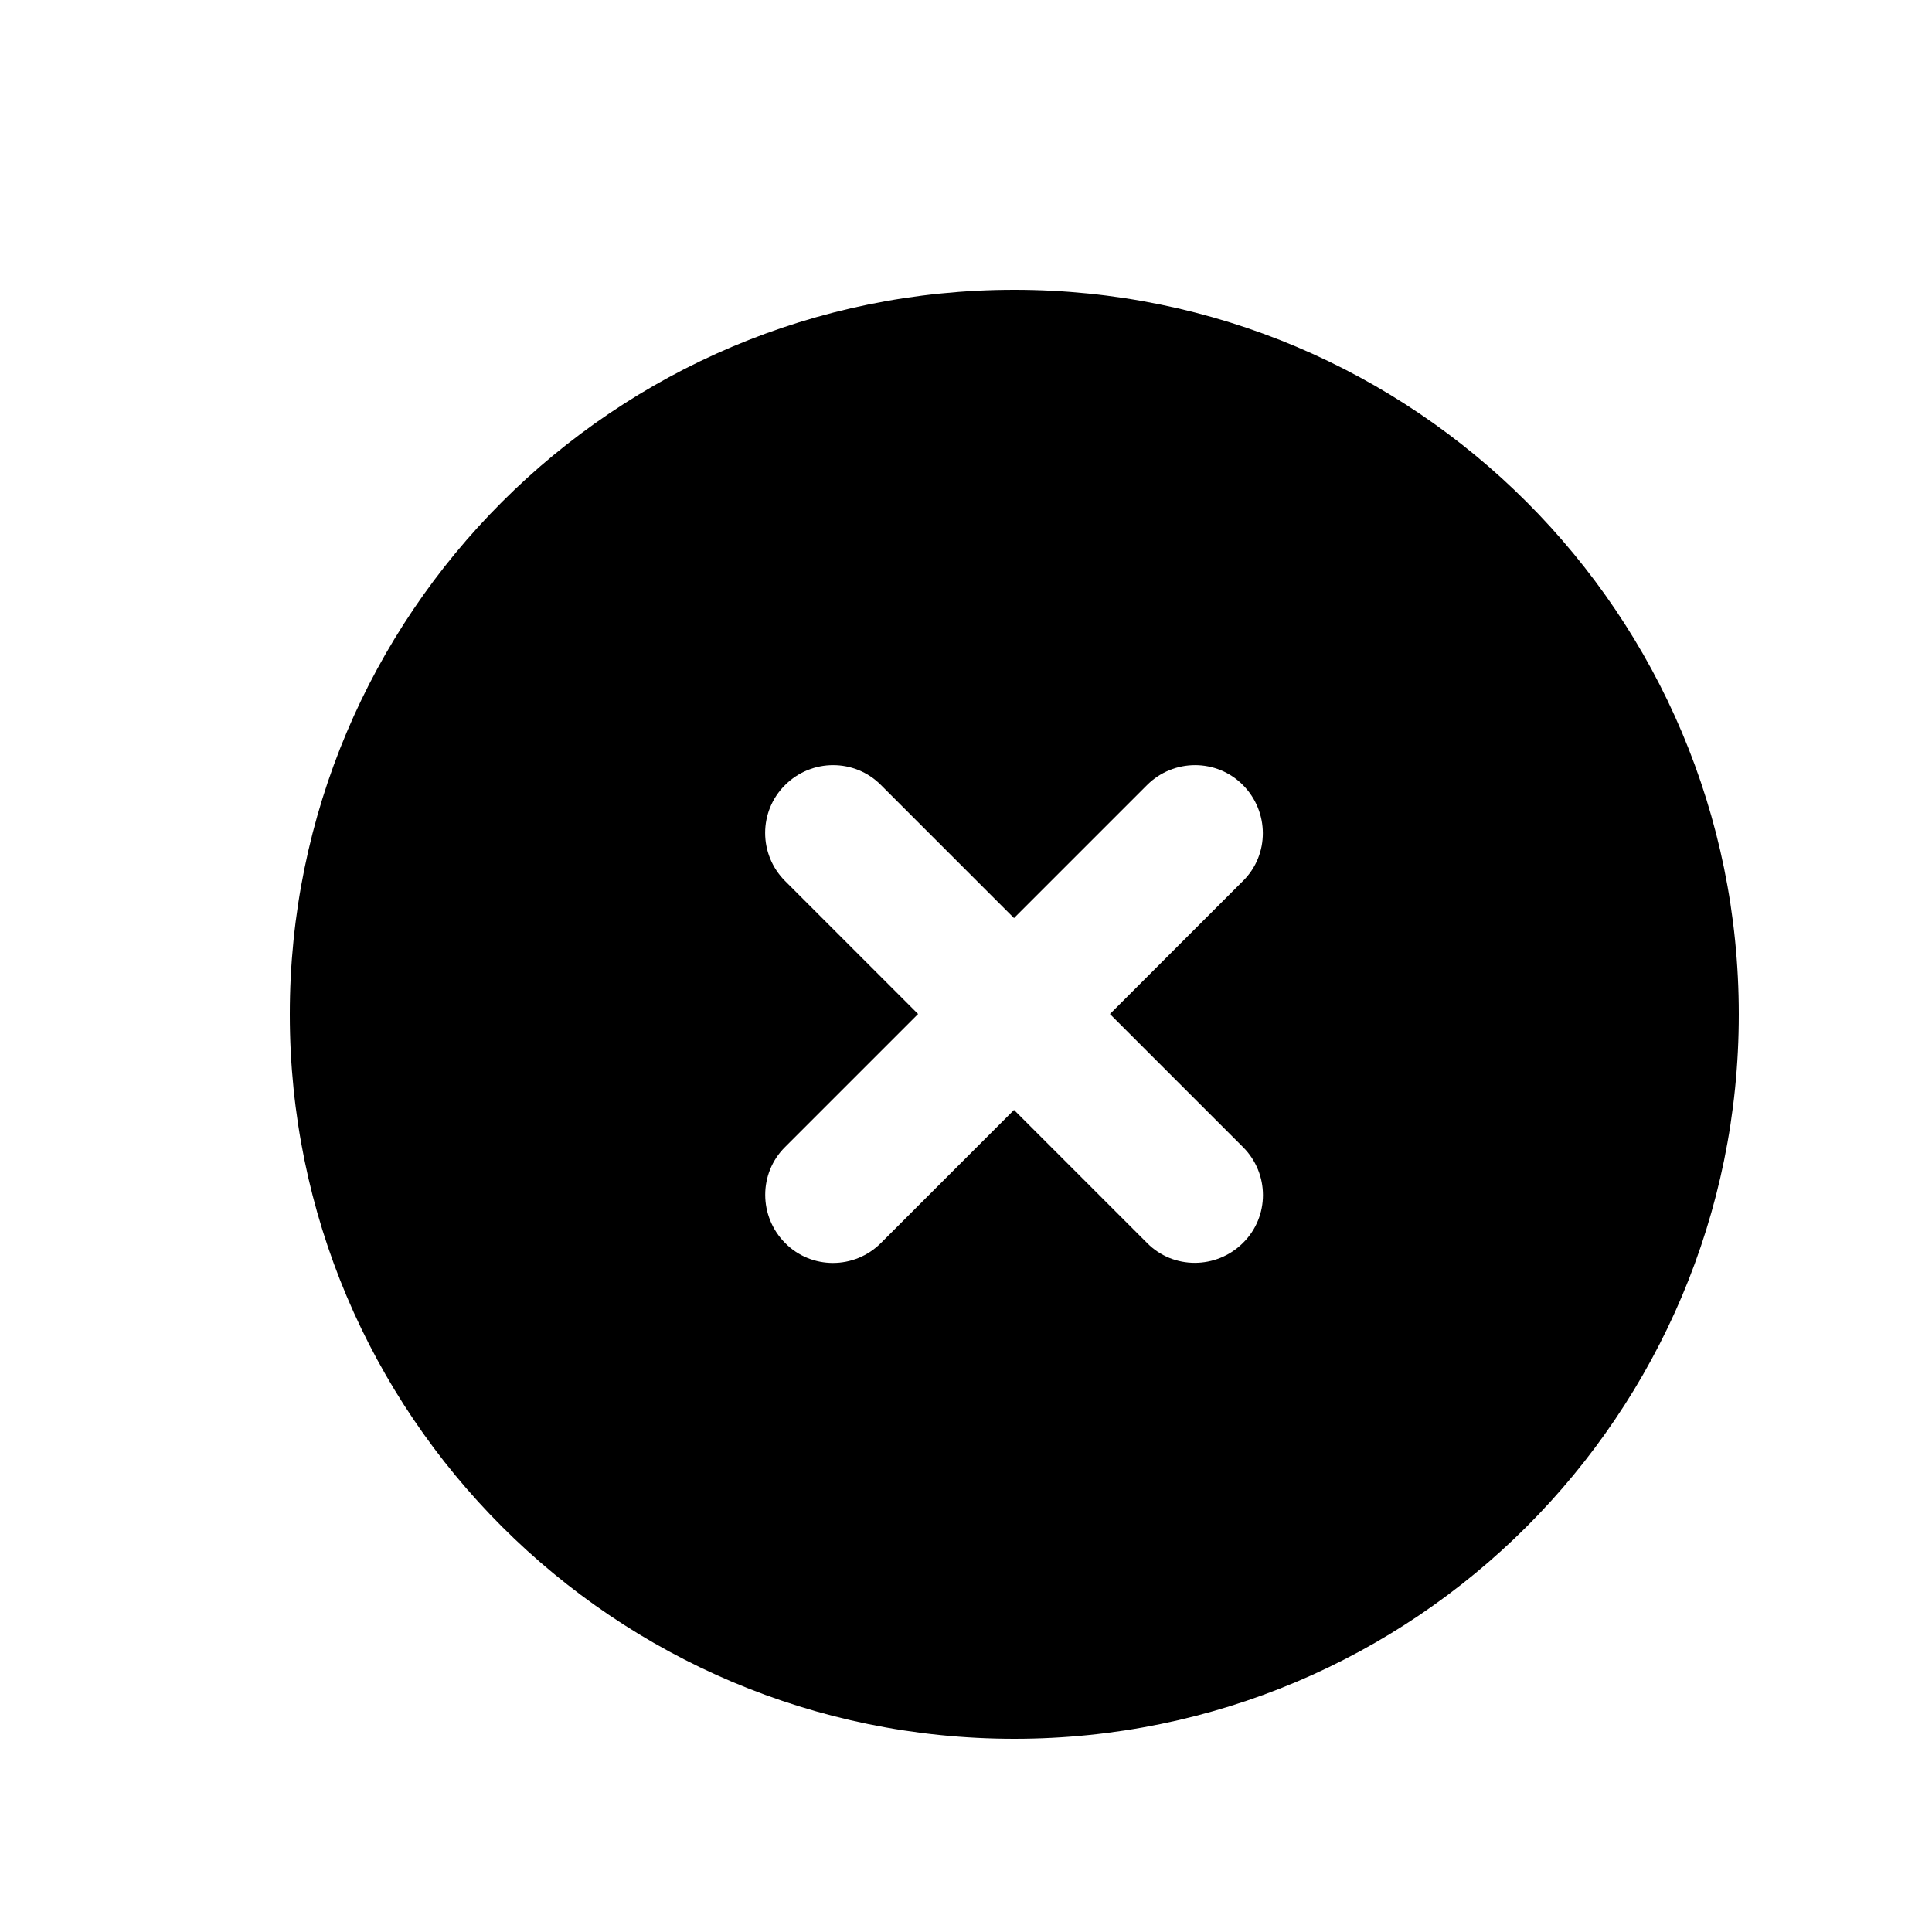 <svg viewBox="0 0 20 20" xmlns="http://www.w3.org/2000/svg">
<path d="M10.5 18C14.643 18 18 14.643 18 10.5C18 6.357 14.643 3 10.5 3C6.357 3 3 6.357 3 10.5C3 14.643 6.357 18 10.5 18ZM8.127 8.127C8.402 7.852 8.848 7.852 9.12 8.127L10.497 9.504L11.874 8.127C12.149 7.852 12.595 7.852 12.867 8.127C13.14 8.402 13.143 8.848 12.867 9.12L11.49 10.497L12.867 11.874C13.143 12.149 13.143 12.595 12.867 12.867C12.592 13.14 12.146 13.143 11.874 12.867L10.497 11.49L9.12 12.867C8.845 13.143 8.399 13.143 8.127 12.867C7.854 12.592 7.852 12.146 8.127 11.874L9.504 10.497L8.127 9.12C7.852 8.845 7.852 8.399 8.127 8.127V8.127Z"/>
</svg>
